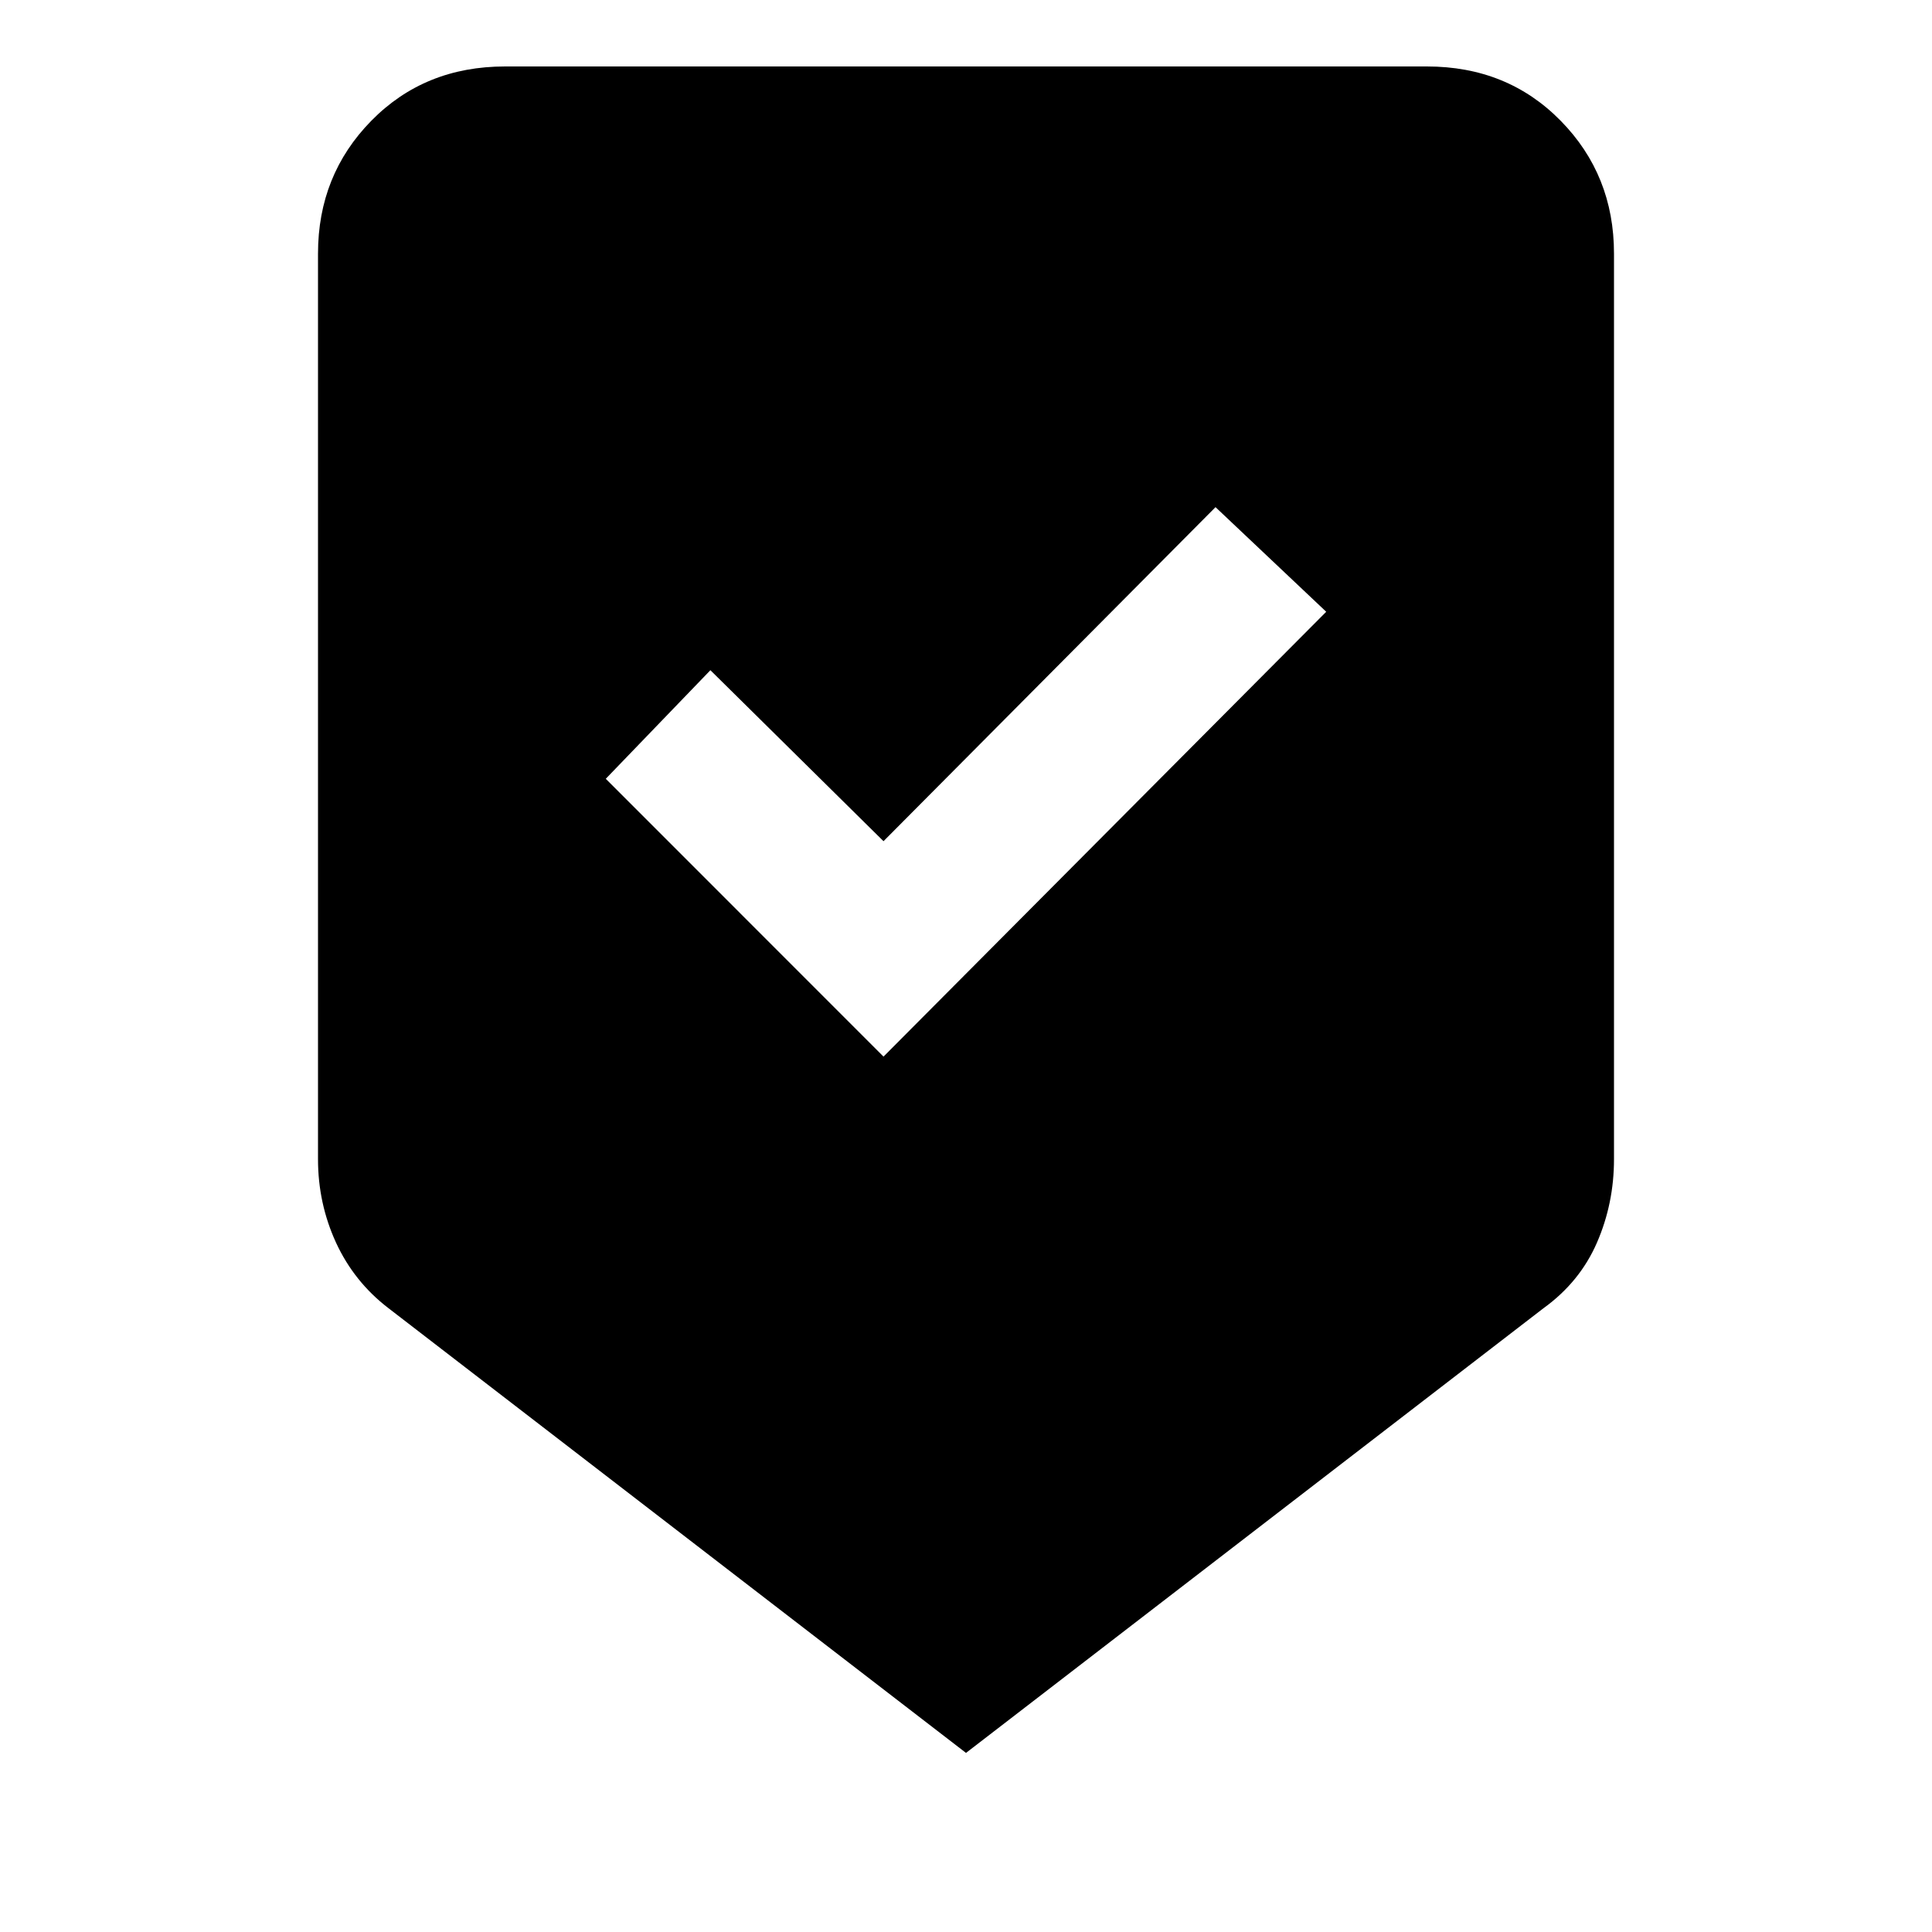 <svg xmlns="http://www.w3.org/2000/svg" height="20" width="20"><path d="m10 18.146-5.979-4.604q-.354-.271-.542-.677-.187-.407-.187-.865V2.625q0-.813.552-1.375T5.229.688h9.542q.833 0 1.385.562t.552 1.375V12q0 .458-.177.865-.177.406-.552.677Zm-.854-7.208 4.583-4.605-1.146-1.083-3.437 3.458-1.792-1.77-1.083 1.124Z"/></svg>